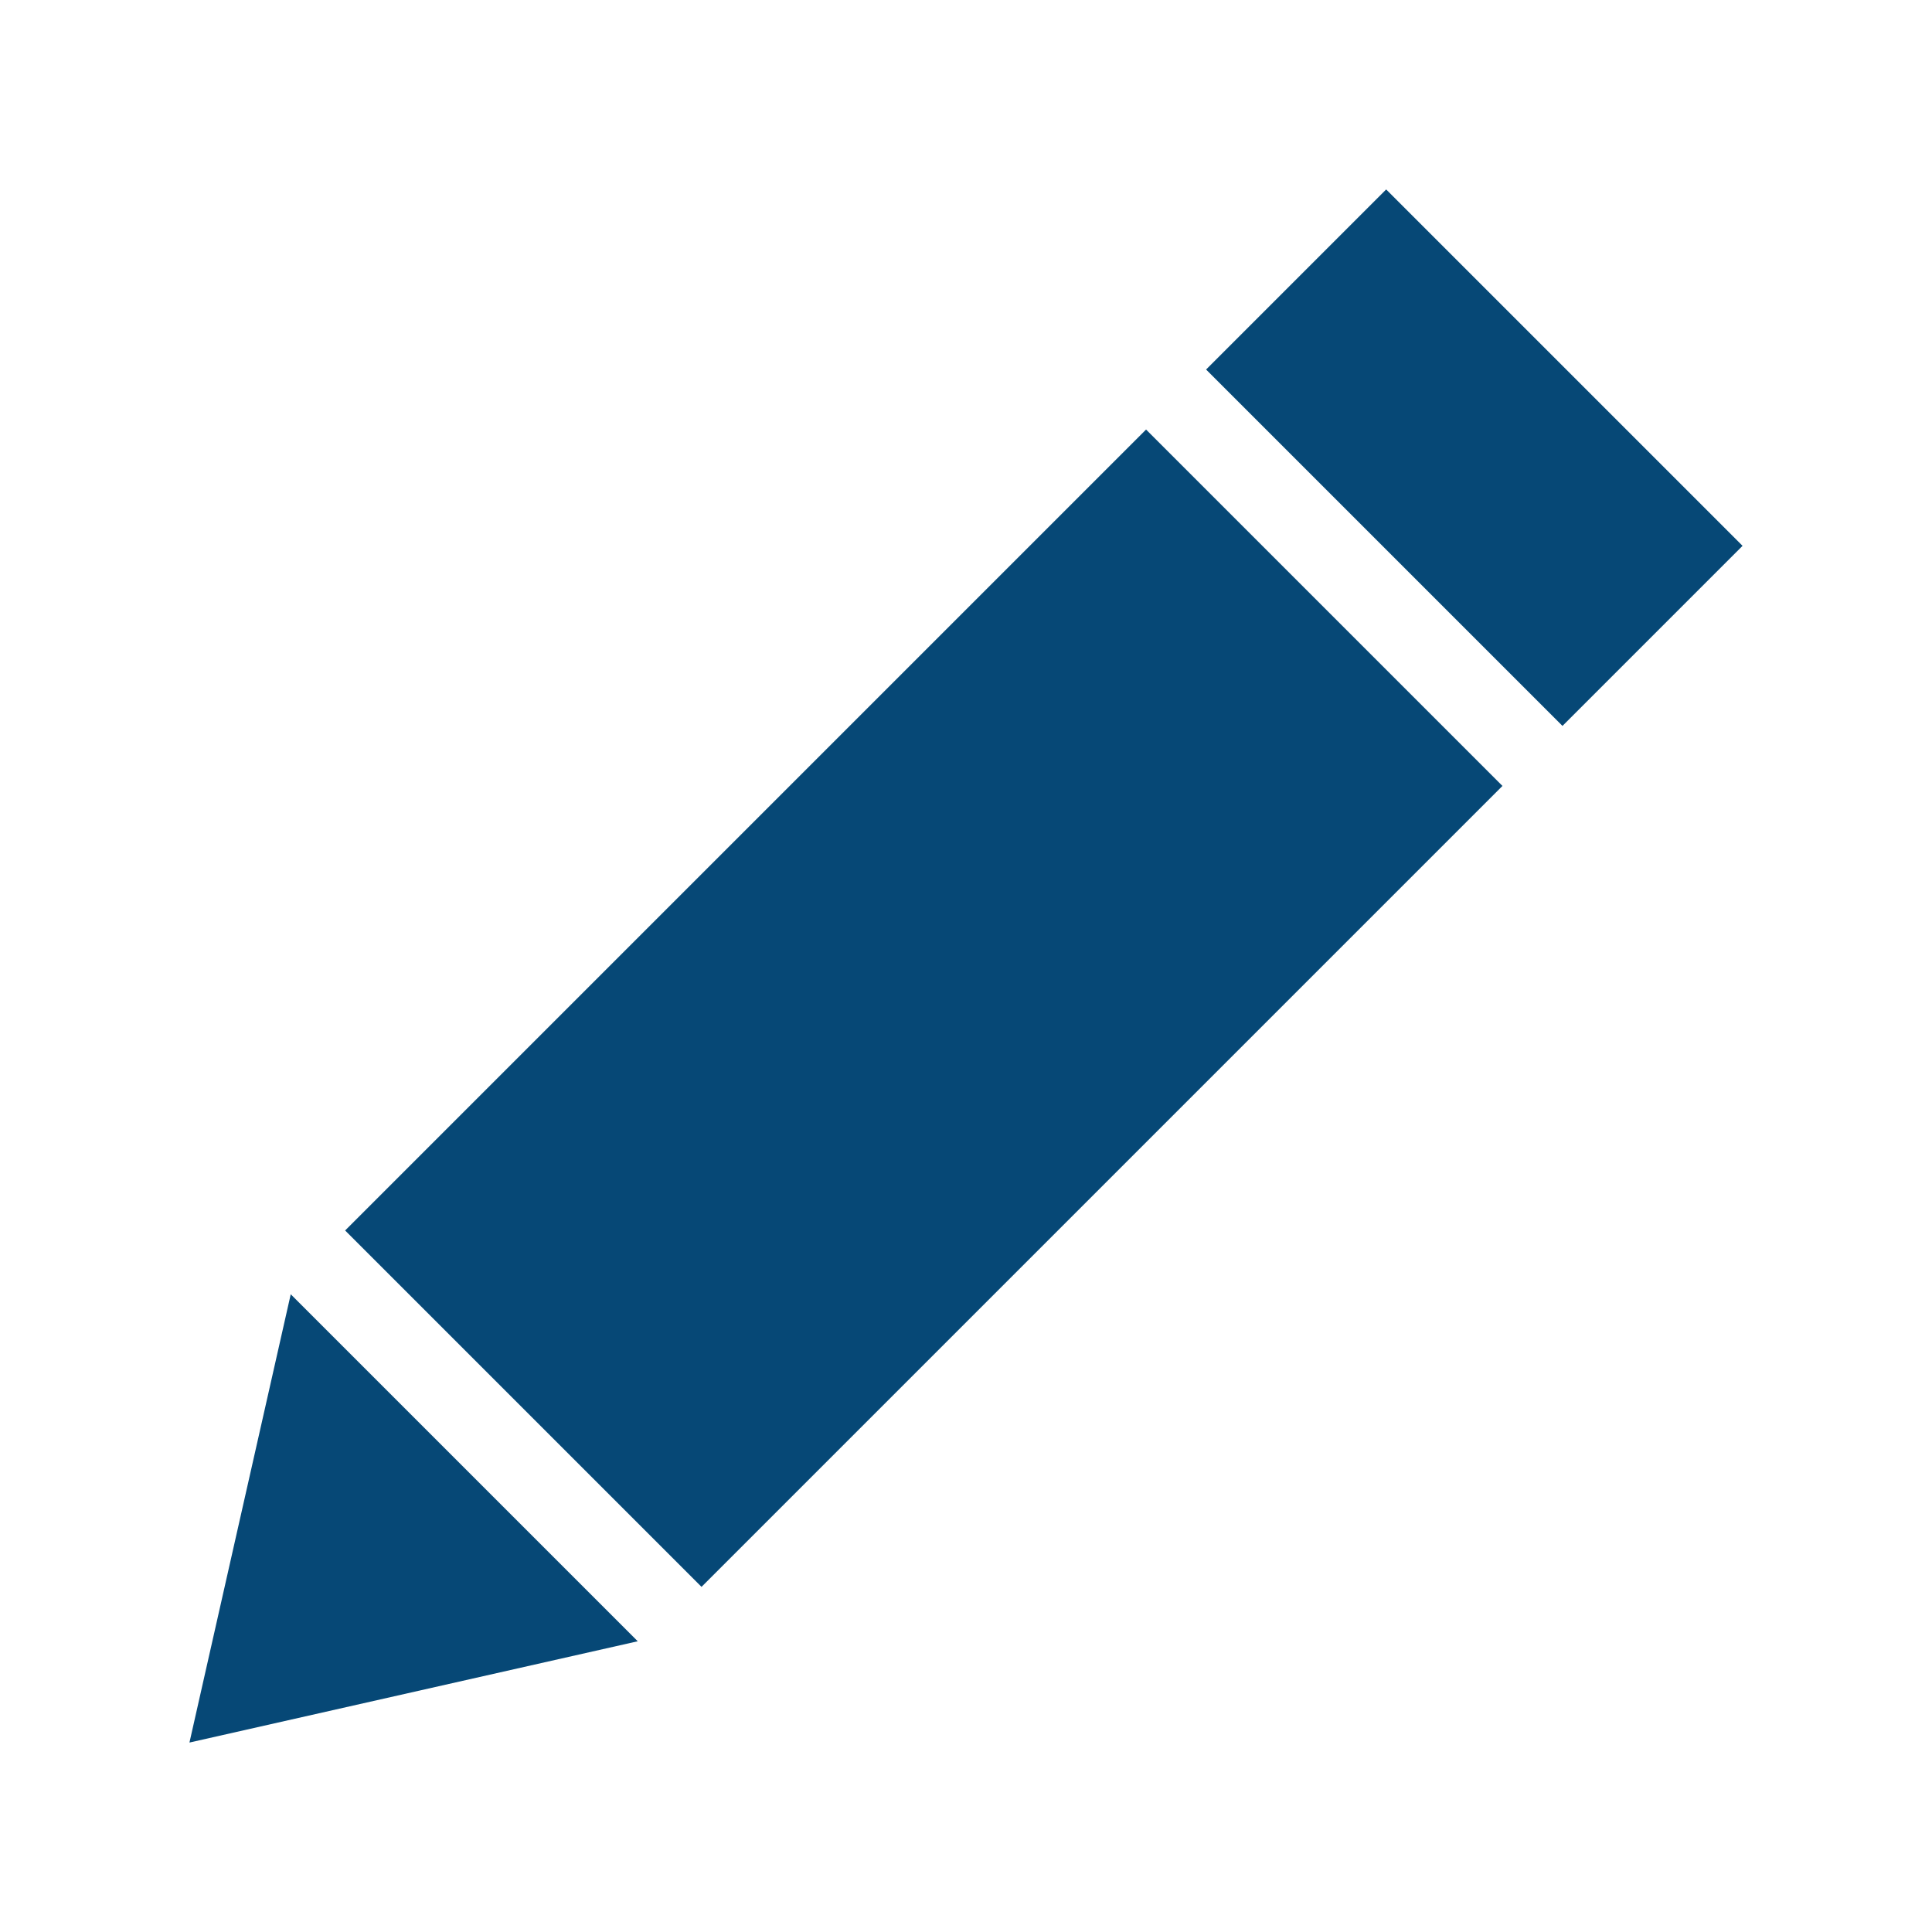 <?xml version="1.0" encoding="utf-8"?>
<!-- Generator: Adobe Illustrator 24.0.1, SVG Export Plug-In . SVG Version: 6.00 Build 0)  -->
<svg version="1.1" id="Layer_1" xmlns="http://www.w3.org/2000/svg" xmlns:xlink="http://www.w3.org/1999/xlink" x="0px" y="0px"
	 viewBox="0 0 103 103" style="enable-background:new 0 0 103 103;" xml:space="preserve">
<style type="text/css">
	.st0{fill:#064876;}
	.st1{fill:#FFFFFF;}
</style>
<g id="Group_189" transform="translate(-13 -13)">
	<path id="Path_118" class="st0" d="M86.9,23.1l-9.6,9.6l19,19l9.6-9.6L86.9,23.1z M74.1,35.9L31.4,78.6l19,19l42.7-42.7L74.1,35.9z
		 M28.5,82l-5.4,23.9l23.9-5.4L28.5,82z"/>
</g>
</svg>
